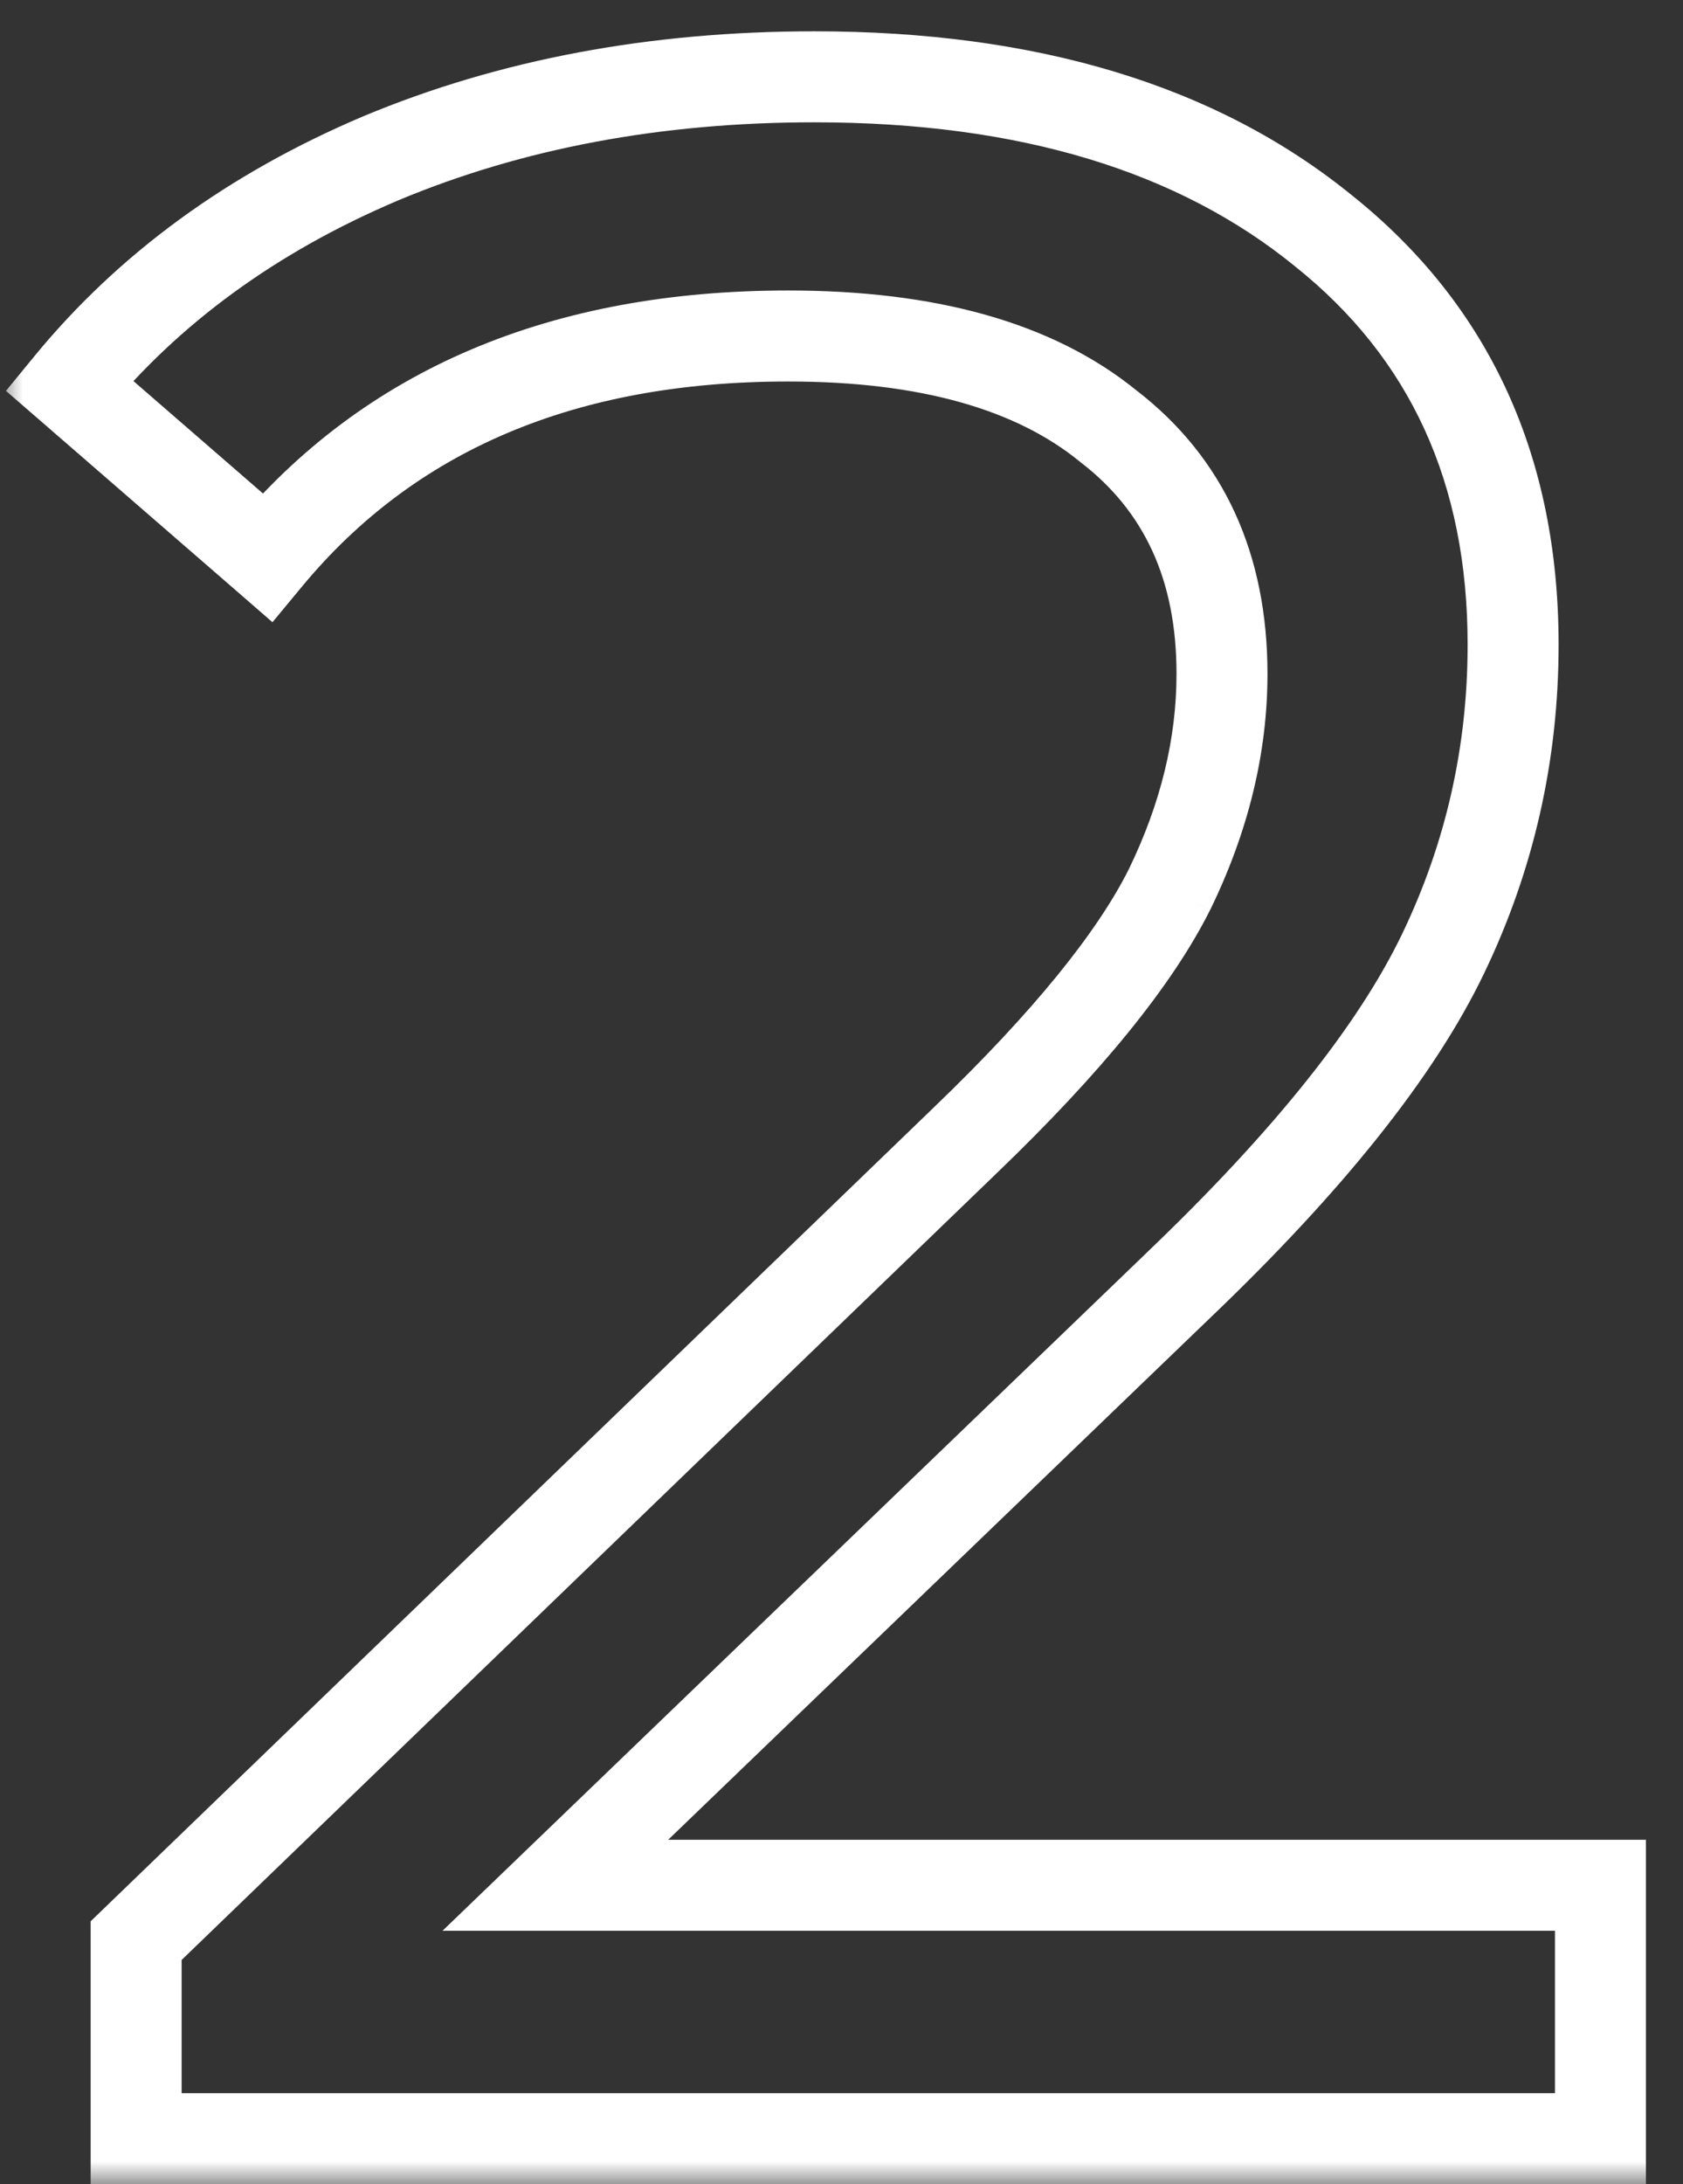 <svg width="37" height="48" viewBox="0 0 37 48" fill="none" xmlns="http://www.w3.org/2000/svg">
<rect x="0" y="0" width="37" height="48" fill="#333333" stroke="none"/>
<mask id="path-1-outside-1_1_218180" maskUnits="userSpaceOnUse" x="0" y="0" width="37" height="48" fill="black">
<rect fill="white" width="37" height="48"/>
<path d="M35.185 41.432V47H2.993V42.648L21.233 25.048C23.452 22.915 24.945 21.08 25.713 19.544C26.481 17.965 26.865 16.387 26.865 14.808C26.865 12.461 26.033 10.648 24.369 9.368C22.748 8.045 20.401 7.384 17.329 7.384C12.38 7.384 8.561 9.005 5.873 12.248L1.521 8.472C3.27 6.339 5.553 4.675 8.369 3.48C11.228 2.285 14.406 1.688 17.905 1.688C22.598 1.688 26.332 2.819 29.105 5.08C31.878 7.299 33.265 10.328 33.265 14.168C33.265 16.557 32.753 18.819 31.729 20.952C30.705 23.085 28.764 25.517 25.905 28.248L12.209 41.432H35.185Z"/>
</mask>
<path d="M35.185 41.432H36.185V40.432H35.185V41.432ZM35.185 47V48H36.185V47H35.185ZM2.993 47H1.993V48H2.993V47ZM2.993 42.648L2.299 41.928L1.993 42.223V42.648H2.993ZM21.233 25.048L20.54 24.327L20.539 24.328L21.233 25.048ZM25.713 19.544L26.608 19.991L26.612 19.982L25.713 19.544ZM24.369 9.368L23.737 10.143L23.748 10.152L23.759 10.161L24.369 9.368ZM5.873 12.248L5.218 13.003L5.99 13.674L6.643 12.886L5.873 12.248ZM1.521 8.472L0.748 7.838L0.131 8.59L0.866 9.227L1.521 8.472ZM8.369 3.48L7.983 2.557L7.978 2.559L8.369 3.48ZM29.105 5.08L28.473 5.855L28.48 5.861L29.105 5.08ZM31.729 20.952L32.63 21.385L31.729 20.952ZM25.905 28.248L25.214 27.525L25.212 27.528L25.905 28.248ZM12.209 41.432L11.515 40.712L9.728 42.432H12.209V41.432ZM35.185 41.432H34.185V47H35.185H36.185V41.432H35.185ZM35.185 47V46H2.993V47V48H35.185V47ZM2.993 47H3.993V42.648H2.993H1.993V47H2.993ZM2.993 42.648L3.687 43.368L21.927 25.768L21.233 25.048L20.539 24.328L2.299 41.928L2.993 42.648ZM21.233 25.048L21.926 25.769C24.173 23.609 25.763 21.68 26.607 19.991L25.713 19.544L24.819 19.097C24.127 20.48 22.731 22.221 20.54 24.327L21.233 25.048ZM25.713 19.544L26.612 19.982C27.439 18.282 27.865 16.555 27.865 14.808H26.865H25.865C25.865 16.219 25.523 17.649 24.814 19.107L25.713 19.544ZM26.865 14.808H27.865C27.865 12.193 26.92 10.069 24.979 8.575L24.369 9.368L23.759 10.161C25.146 11.227 25.865 12.73 25.865 14.808H26.865ZM24.369 9.368L25.001 8.593C23.134 7.07 20.527 6.384 17.329 6.384V7.384V8.384C20.275 8.384 22.361 9.02 23.737 10.143L24.369 9.368ZM17.329 7.384V6.384C12.14 6.384 8.015 8.097 5.103 11.61L5.873 12.248L6.643 12.886C9.107 9.914 12.619 8.384 17.329 8.384V7.384ZM5.873 12.248L6.528 11.493L2.176 7.717L1.521 8.472L0.866 9.227L5.218 13.003L5.873 12.248ZM1.521 8.472L2.294 9.106C3.93 7.111 6.076 5.539 8.76 4.401L8.369 3.48L7.978 2.559C5.03 3.81 2.61 5.566 0.748 7.838L1.521 8.472ZM8.369 3.48L8.755 4.403C11.476 3.265 14.522 2.688 17.905 2.688V1.688V0.688C14.291 0.688 10.979 1.305 7.983 2.557L8.369 3.48ZM17.905 1.688V2.688C22.441 2.688 25.927 3.779 28.473 5.855L29.105 5.08L29.737 4.305C26.736 1.858 22.756 0.688 17.905 0.688V1.688ZM29.105 5.08L28.48 5.861C30.995 7.873 32.265 10.604 32.265 14.168H33.265H34.265C34.265 10.053 32.761 6.725 29.73 4.299L29.105 5.08ZM33.265 14.168H32.265C32.265 16.409 31.786 18.522 30.828 20.519L31.729 20.952L32.63 21.385C33.72 19.115 34.265 16.706 34.265 14.168H33.265ZM31.729 20.952L30.828 20.519C29.879 22.495 28.036 24.829 25.214 27.525L25.905 28.248L26.596 28.971C29.491 26.205 31.531 23.676 32.63 21.385L31.729 20.952ZM25.905 28.248L25.212 27.528L11.515 40.712L12.209 41.432L12.902 42.152L26.599 28.968L25.905 28.248ZM12.209 41.432V42.432H35.185V41.432V40.432H12.209V41.432Z" fill="white" mask="url(#path-1-outside-1_1_218180)"/>
</svg>
